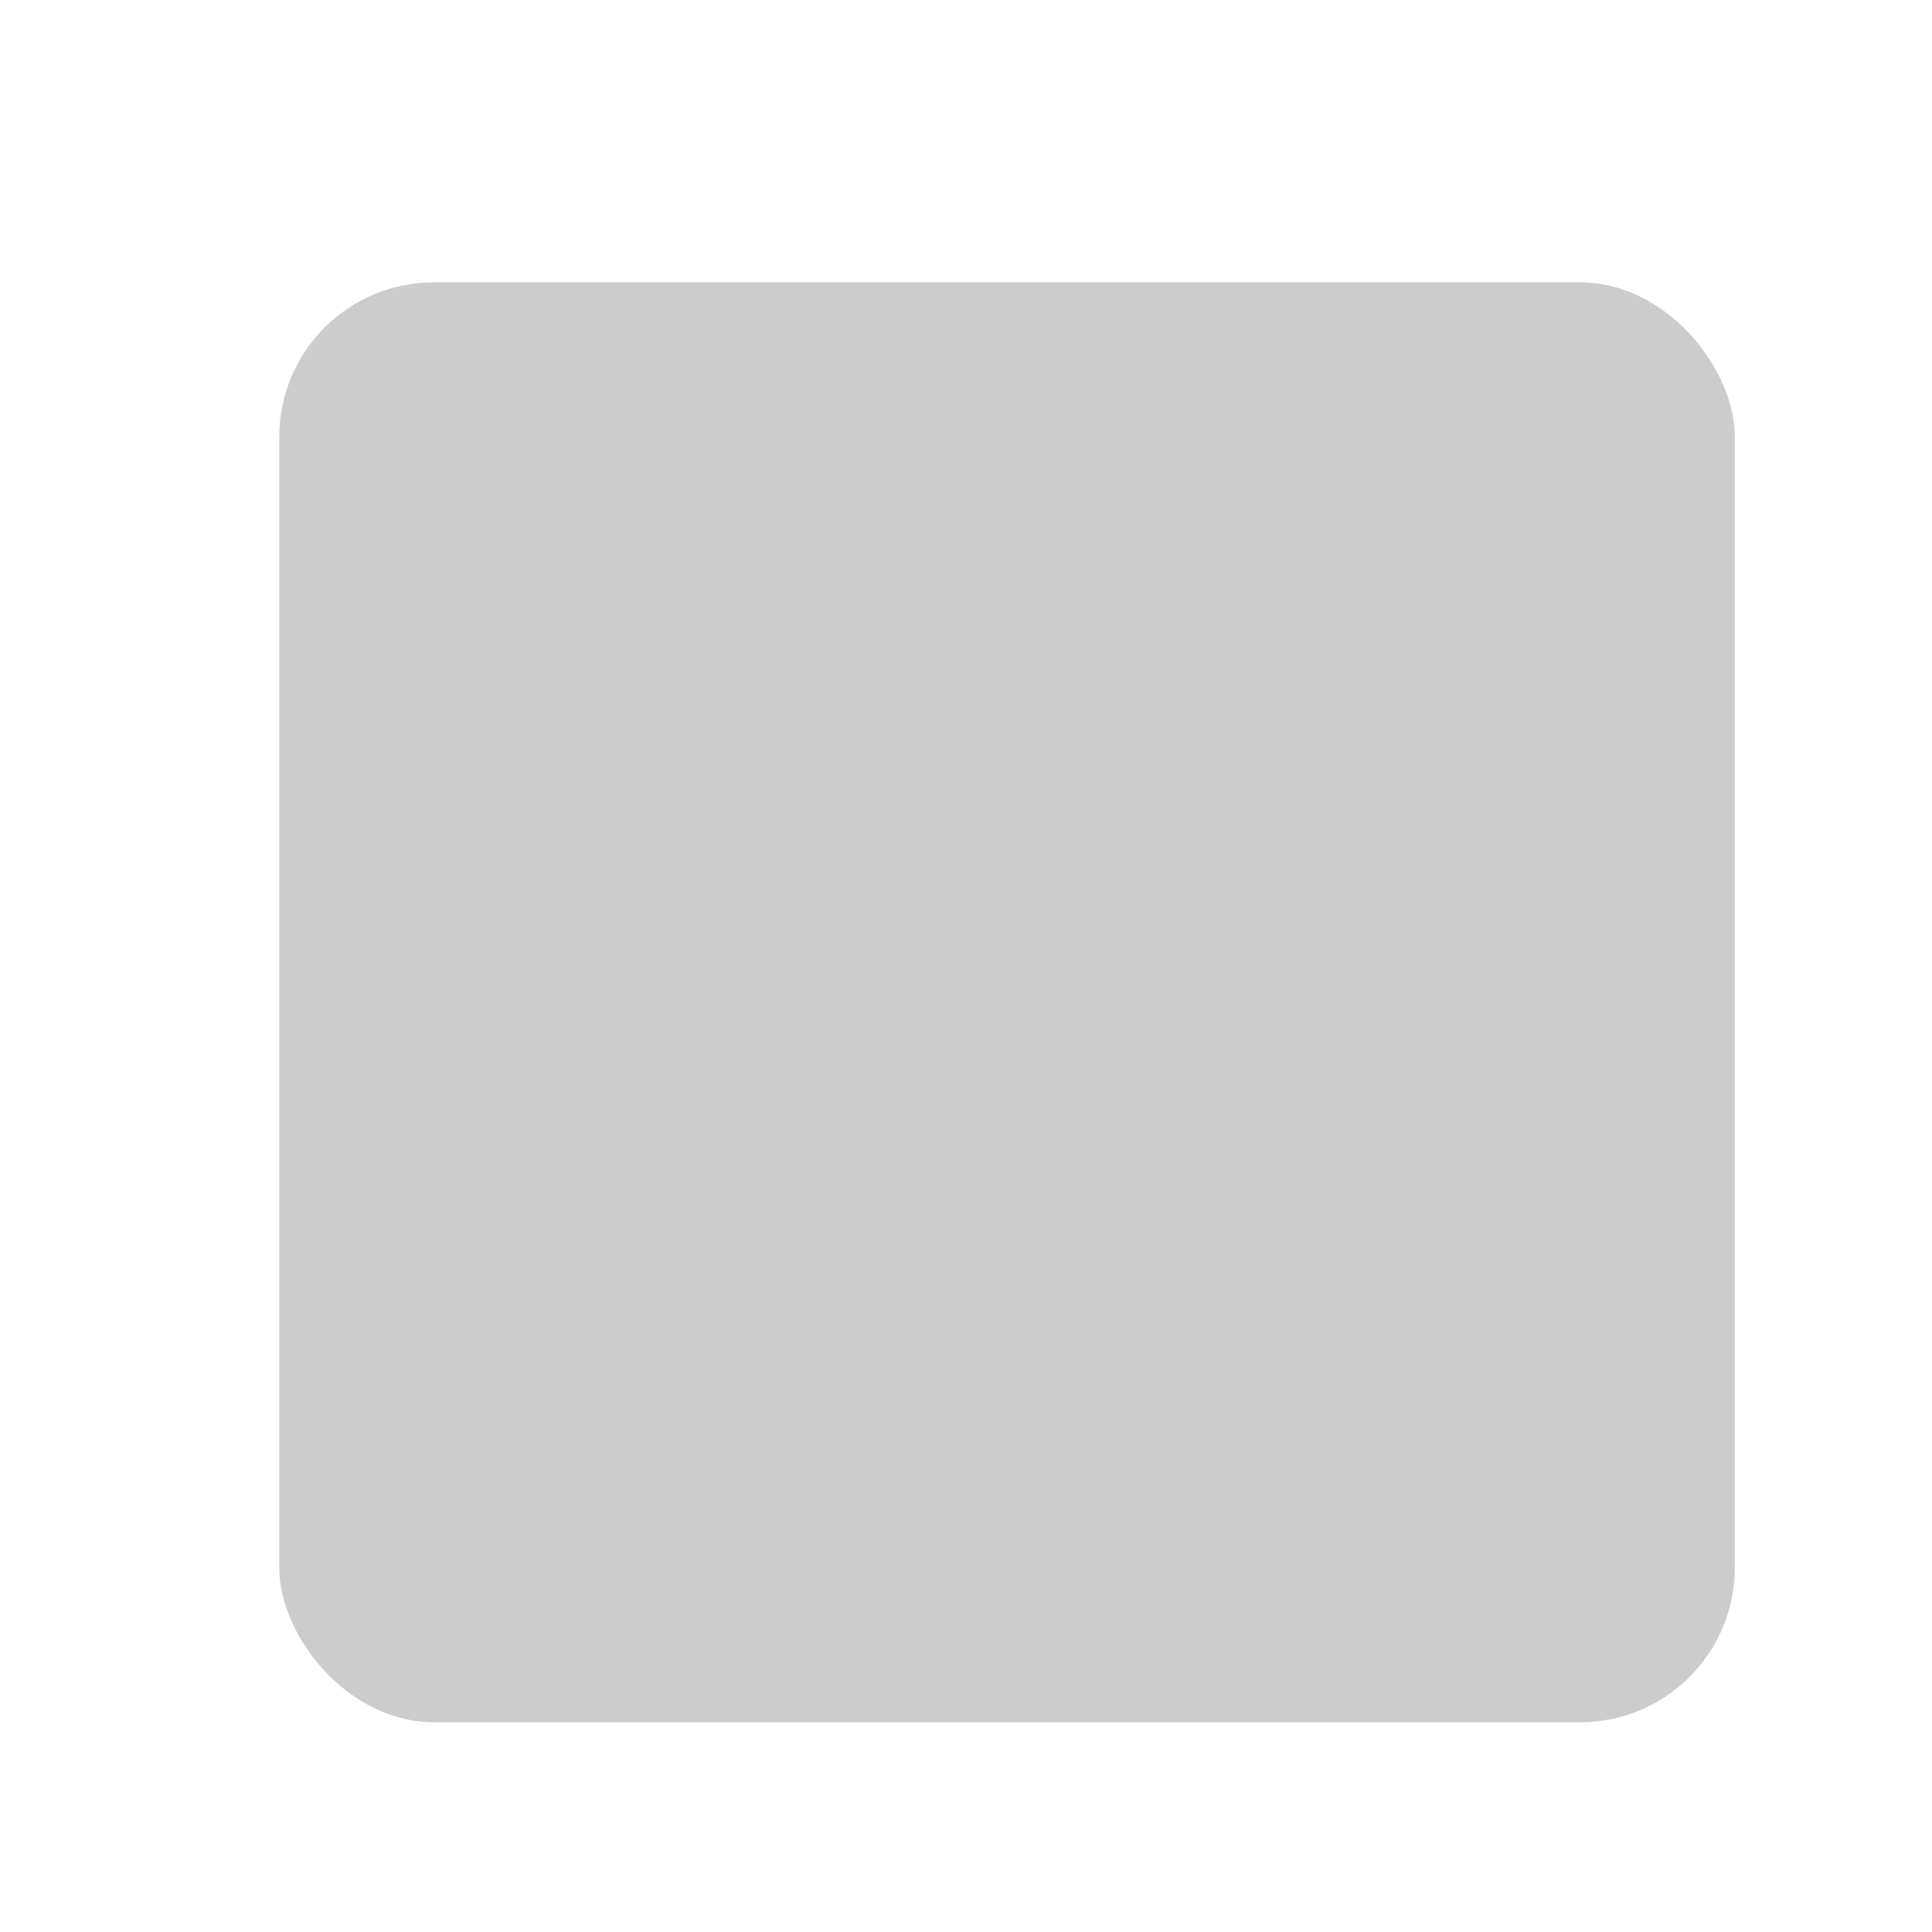 <?xml version="1.0" encoding="UTF-8" standalone="no"?>
<!-- Created with Inkscape (http://www.inkscape.org/) -->
<svg
   xmlns:dc="http://purl.org/dc/elements/1.1/"
   xmlns:cc="http://web.resource.org/cc/"
   xmlns:rdf="http://www.w3.org/1999/02/22-rdf-syntax-ns#"
   xmlns:svg="http://www.w3.org/2000/svg"
   xmlns="http://www.w3.org/2000/svg"
   xmlns:sodipodi="http://sodipodi.sourceforge.net/DTD/sodipodi-0.dtd"
   xmlns:inkscape="http://www.inkscape.org/namespaces/inkscape"
   width="100"
   height="100"
   id="svg2"
   sodipodi:version="0.32"
   inkscape:version="0.44"
   version="1.0"
   sodipodi:docbase="/home/ryx/Documents/scripts/python/screenlets/clock/themes/ryx"
   sodipodi:docname="clock-drop-shadow.svg">
  <defs
     id="defs4">
    <linearGradient
       id="linearGradient2769">
      <stop
         style="stop-color:white;stop-opacity:1;"
         offset="0"
         id="stop2771" />
      <stop
         style="stop-color:white;stop-opacity:0;"
         offset="1"
         id="stop2773" />
    </linearGradient>
  </defs>
  <sodipodi:namedview
     id="base"
     pagecolor="#ffffff"
     bordercolor="#666666"
     borderopacity="1.0"
     inkscape:pageopacity="0.0"
     inkscape:pageshadow="2"
     inkscape:zoom="4.07"
     inkscape:cx="50"
     inkscape:cy="43.44051"
     inkscape:document-units="px"
     inkscape:current-layer="layer3"
     width="100px"
     height="100px"
     inkscape:window-width="989"
     inkscape:window-height="626"
     inkscape:window-x="48"
     inkscape:window-y="125" />
  <g
     inkscape:groupmode="layer"
     id="layer3"
     inkscape:label="face-shadow">
    <rect
       style="opacity:1;fill:black;fill-opacity:0.201;stroke:none;stroke-width:2;stroke-linecap:butt;stroke-linejoin:miter;stroke-miterlimit:4;stroke-dasharray:none;stroke-dashoffset:0;stroke-opacity:1"
       id="rect6044"
       width="75.335"
       height="74.53"
       x="14.456"
       y="14.613"
       ry="8"
       rx="8" />
  </g>
</svg>

